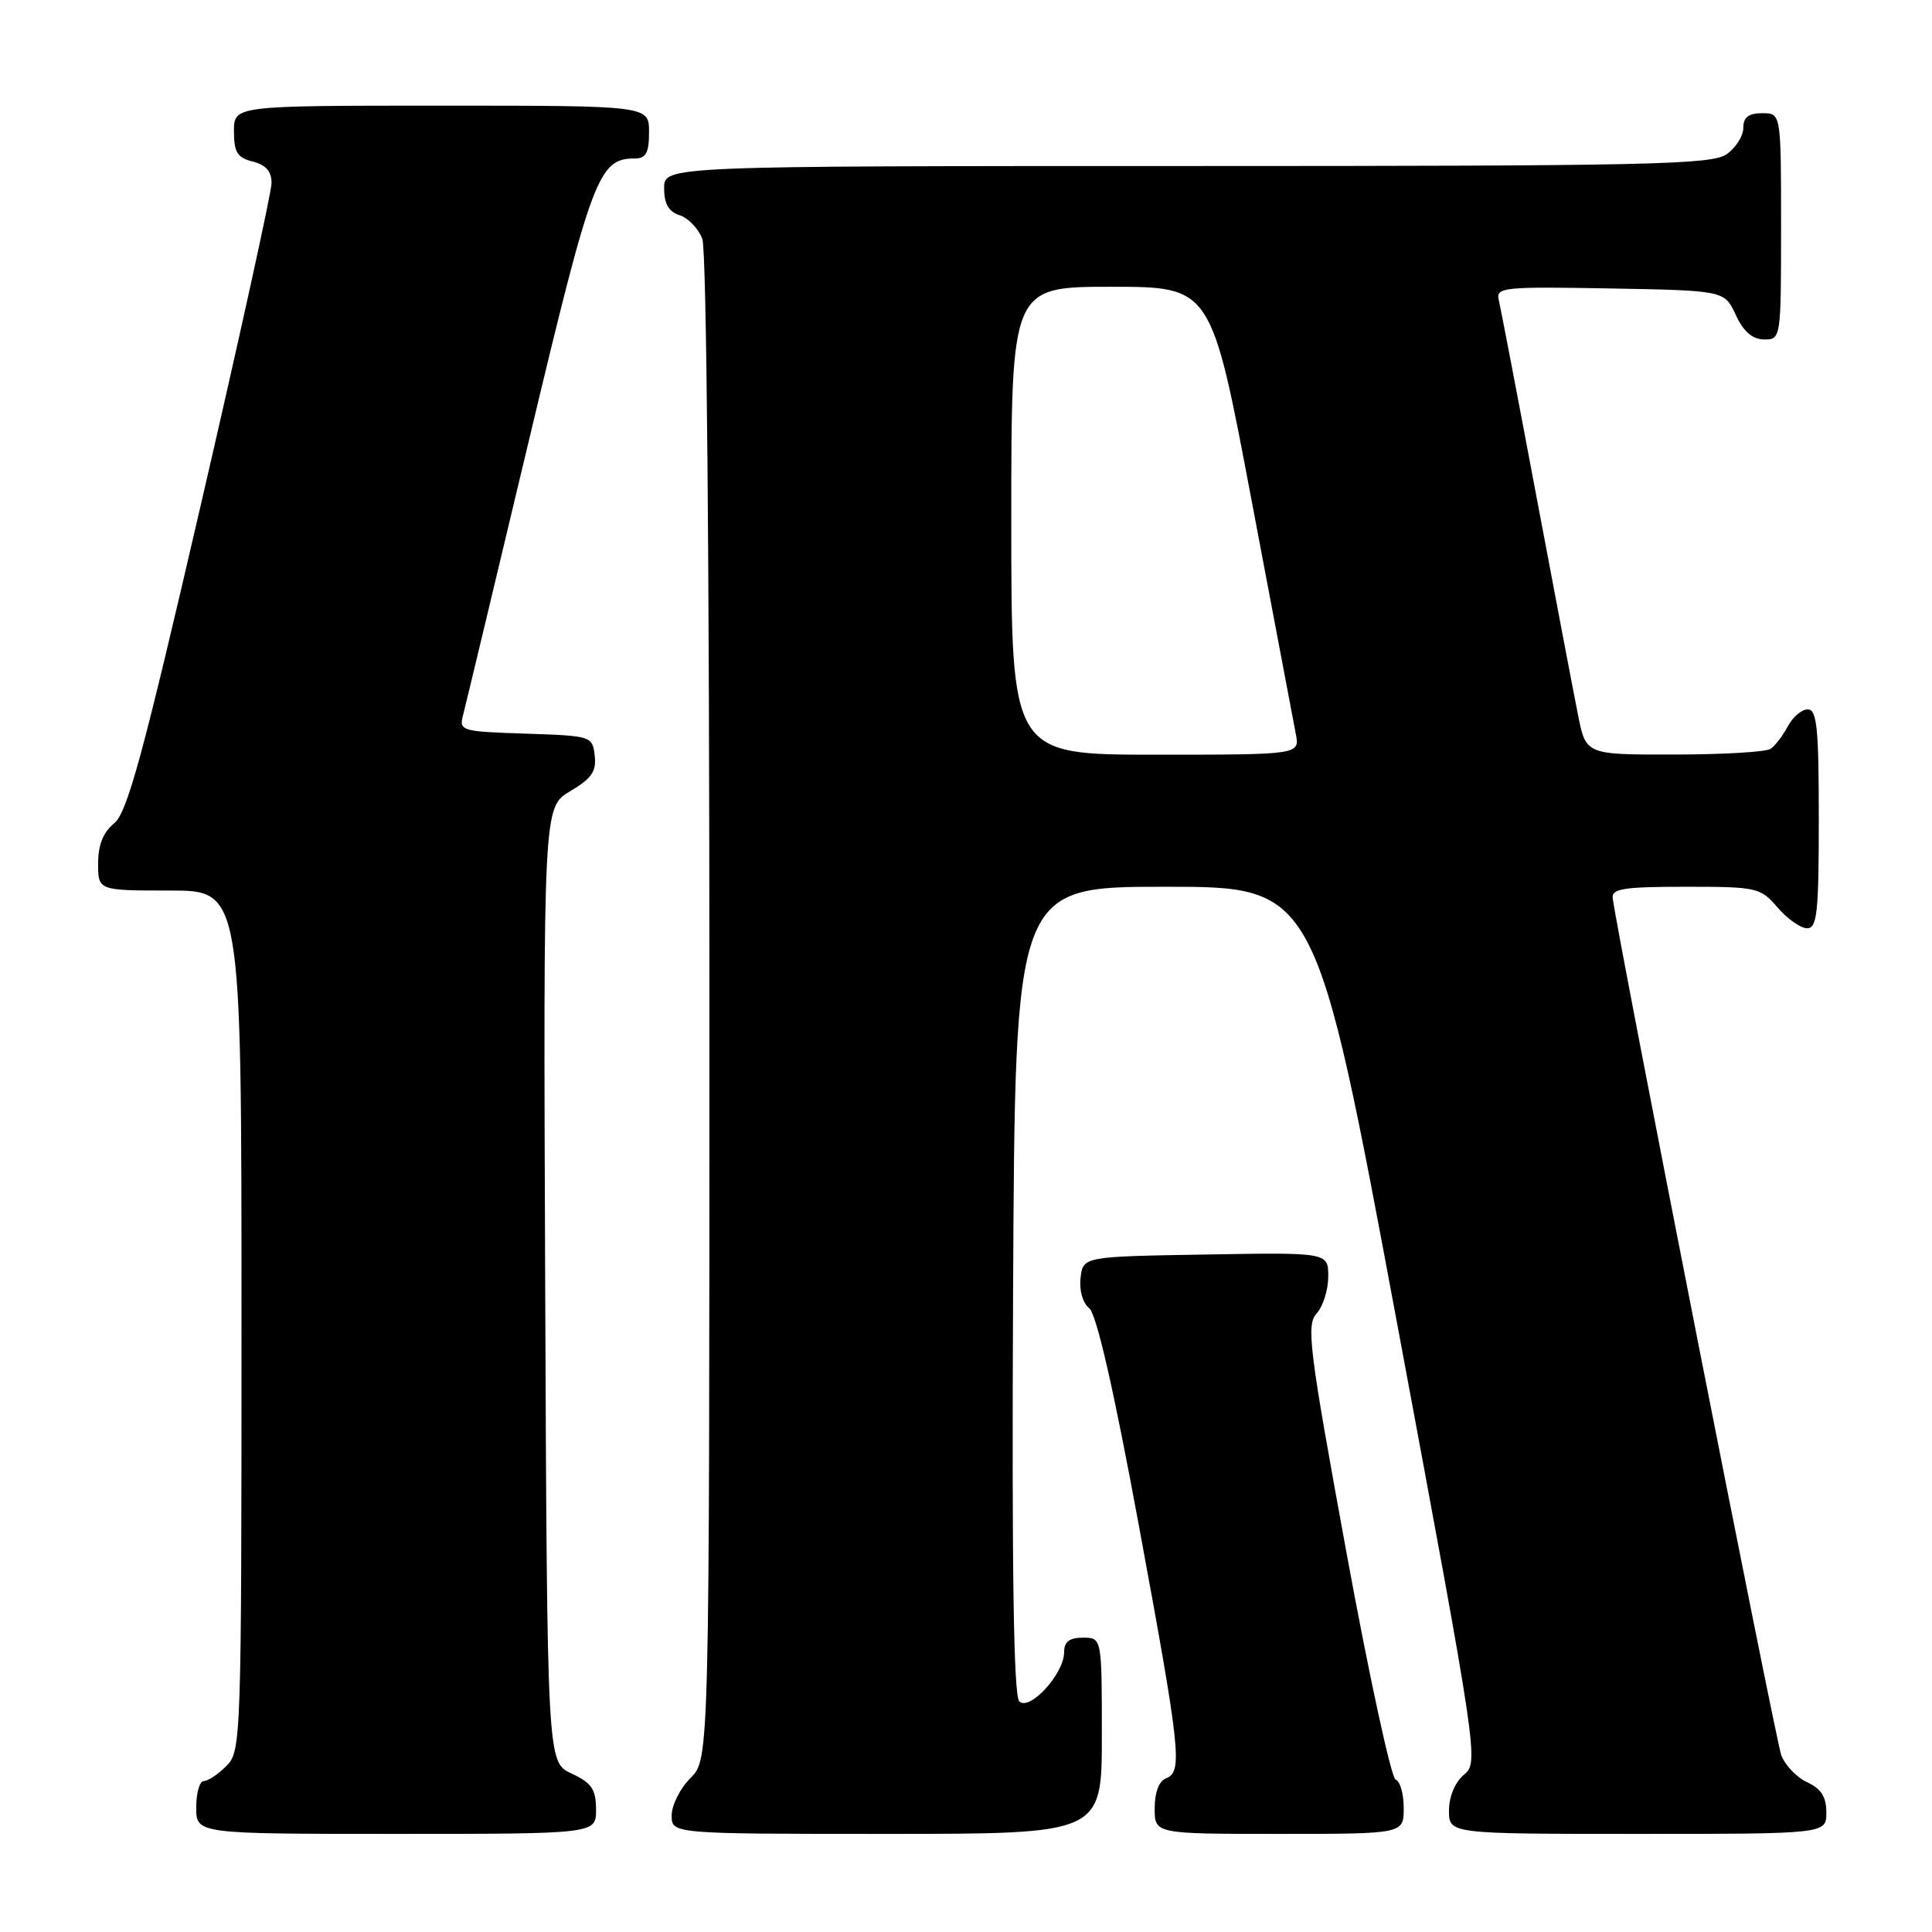 <?xml version="1.0" encoding="UTF-8" standalone="no"?>
<!DOCTYPE svg PUBLIC "-//W3C//DTD SVG 1.1//EN" "http://www.w3.org/Graphics/SVG/1.1/DTD/svg11.dtd" >
<svg xmlns="http://www.w3.org/2000/svg" xmlns:xlink="http://www.w3.org/1999/xlink" version="1.1" viewBox="0 0 256 256">
 <g >
 <path fill="currentColor"
d=" M 78.98 239.75 C 78.96 237.07 78.39 236.24 75.73 235.00 C 72.50 233.50 72.50 233.50 72.24 170.22 C 71.99 106.94 71.99 106.94 75.55 104.84 C 78.39 103.16 79.05 102.21 78.80 100.12 C 78.50 97.54 78.37 97.50 69.64 97.21 C 61.06 96.93 60.81 96.85 61.37 94.71 C 61.69 93.49 65.59 77.20 70.05 58.50 C 78.45 23.28 79.30 21.00 84.11 21.00 C 85.60 21.00 86.00 20.26 86.00 17.50 C 86.00 14.00 86.00 14.00 58.50 14.00 C 31.00 14.00 31.00 14.00 31.00 17.39 C 31.00 20.18 31.45 20.90 33.50 21.41 C 35.24 21.85 35.99 22.72 35.98 24.27 C 35.97 25.50 31.75 44.70 26.60 66.94 C 18.92 100.12 16.86 107.69 15.12 109.10 C 13.67 110.28 13.00 111.96 13.00 114.41 C 13.00 118.00 13.00 118.00 22.50 118.00 C 32.00 118.00 32.00 118.00 32.00 175.00 C 32.00 230.67 31.95 232.05 30.00 234.00 C 28.90 235.10 27.55 236.00 27.00 236.00 C 26.45 236.00 26.00 237.57 26.00 239.50 C 26.00 243.00 26.00 243.00 52.50 243.00 C 79.00 243.00 79.00 243.00 78.98 239.75 Z  M 146.00 230.00 C 146.00 217.00 146.00 217.00 143.50 217.00 C 141.69 217.00 141.00 217.54 141.00 218.94 C 141.00 221.78 136.43 226.78 135.06 225.44 C 134.31 224.70 134.06 208.16 134.24 170.94 C 134.50 117.50 134.50 117.50 154.41 117.50 C 174.33 117.50 174.33 117.50 185.15 175.50 C 195.86 232.92 195.95 233.52 193.98 235.16 C 192.79 236.16 192.00 238.05 192.00 239.91 C 192.00 243.00 192.00 243.00 217.00 243.00 C 242.00 243.00 242.00 243.00 242.00 240.16 C 242.00 238.10 241.31 237.01 239.48 236.17 C 238.09 235.54 236.54 233.92 236.03 232.58 C 235.28 230.60 214.38 124.34 213.69 119.00 C 213.53 117.76 215.17 117.50 223.34 117.50 C 232.83 117.50 233.26 117.60 235.54 120.25 C 236.84 121.76 238.60 123.00 239.45 123.00 C 240.78 123.00 241.00 120.92 241.00 108.50 C 241.00 96.43 240.75 94.00 239.54 94.00 C 238.73 94.00 237.54 95.01 236.89 96.25 C 236.23 97.49 235.21 98.83 234.60 99.23 C 234.00 99.64 228.24 99.98 221.82 99.98 C 210.14 100.00 210.14 100.00 209.10 94.75 C 208.52 91.86 206.02 78.70 203.53 65.50 C 201.05 52.30 198.82 40.70 198.59 39.72 C 198.20 38.07 199.24 37.97 213.34 38.22 C 228.50 38.50 228.50 38.50 230.00 41.73 C 231.03 43.95 232.20 44.96 233.75 44.98 C 235.98 45.00 236.00 44.90 236.00 30.00 C 236.00 15.00 236.00 15.00 233.50 15.00 C 231.69 15.00 231.00 15.54 231.00 16.94 C 231.00 18.01 230.00 19.59 228.78 20.44 C 226.82 21.82 218.36 22.00 157.28 22.00 C 88.00 22.00 88.00 22.00 88.00 24.93 C 88.00 27.01 88.60 28.05 90.06 28.52 C 91.19 28.88 92.54 30.29 93.06 31.65 C 93.62 33.14 94.00 73.74 94.00 133.61 C 94.00 233.09 94.00 233.09 91.50 235.59 C 90.12 236.97 89.00 239.20 89.00 240.55 C 89.00 243.00 89.00 243.00 117.50 243.00 C 146.00 243.00 146.00 243.00 146.00 230.00 Z  M 186.00 239.58 C 186.00 237.70 185.52 236.01 184.93 235.81 C 184.35 235.62 181.40 222.02 178.39 205.60 C 173.44 178.58 173.07 175.58 174.46 174.04 C 175.31 173.11 176.00 170.90 176.00 169.15 C 176.00 165.95 176.00 165.95 159.75 166.23 C 143.50 166.50 143.50 166.50 143.18 169.34 C 142.99 170.98 143.47 172.66 144.32 173.34 C 145.29 174.10 147.56 184.03 150.90 202.11 C 156.46 232.19 156.73 234.78 154.50 235.64 C 153.57 235.99 153.00 237.51 153.00 239.61 C 153.00 243.00 153.00 243.00 169.50 243.00 C 186.00 243.00 186.00 243.00 186.00 239.58 Z  M 134.00 69.00 C 134.00 38.00 134.00 38.00 147.25 38.00 C 160.50 38.00 160.50 38.00 165.83 66.25 C 168.77 81.79 171.41 95.74 171.70 97.25 C 172.23 100.00 172.23 100.00 153.12 100.00 C 134.00 100.00 134.00 100.00 134.00 69.00 Z "/>
</g>
</svg>